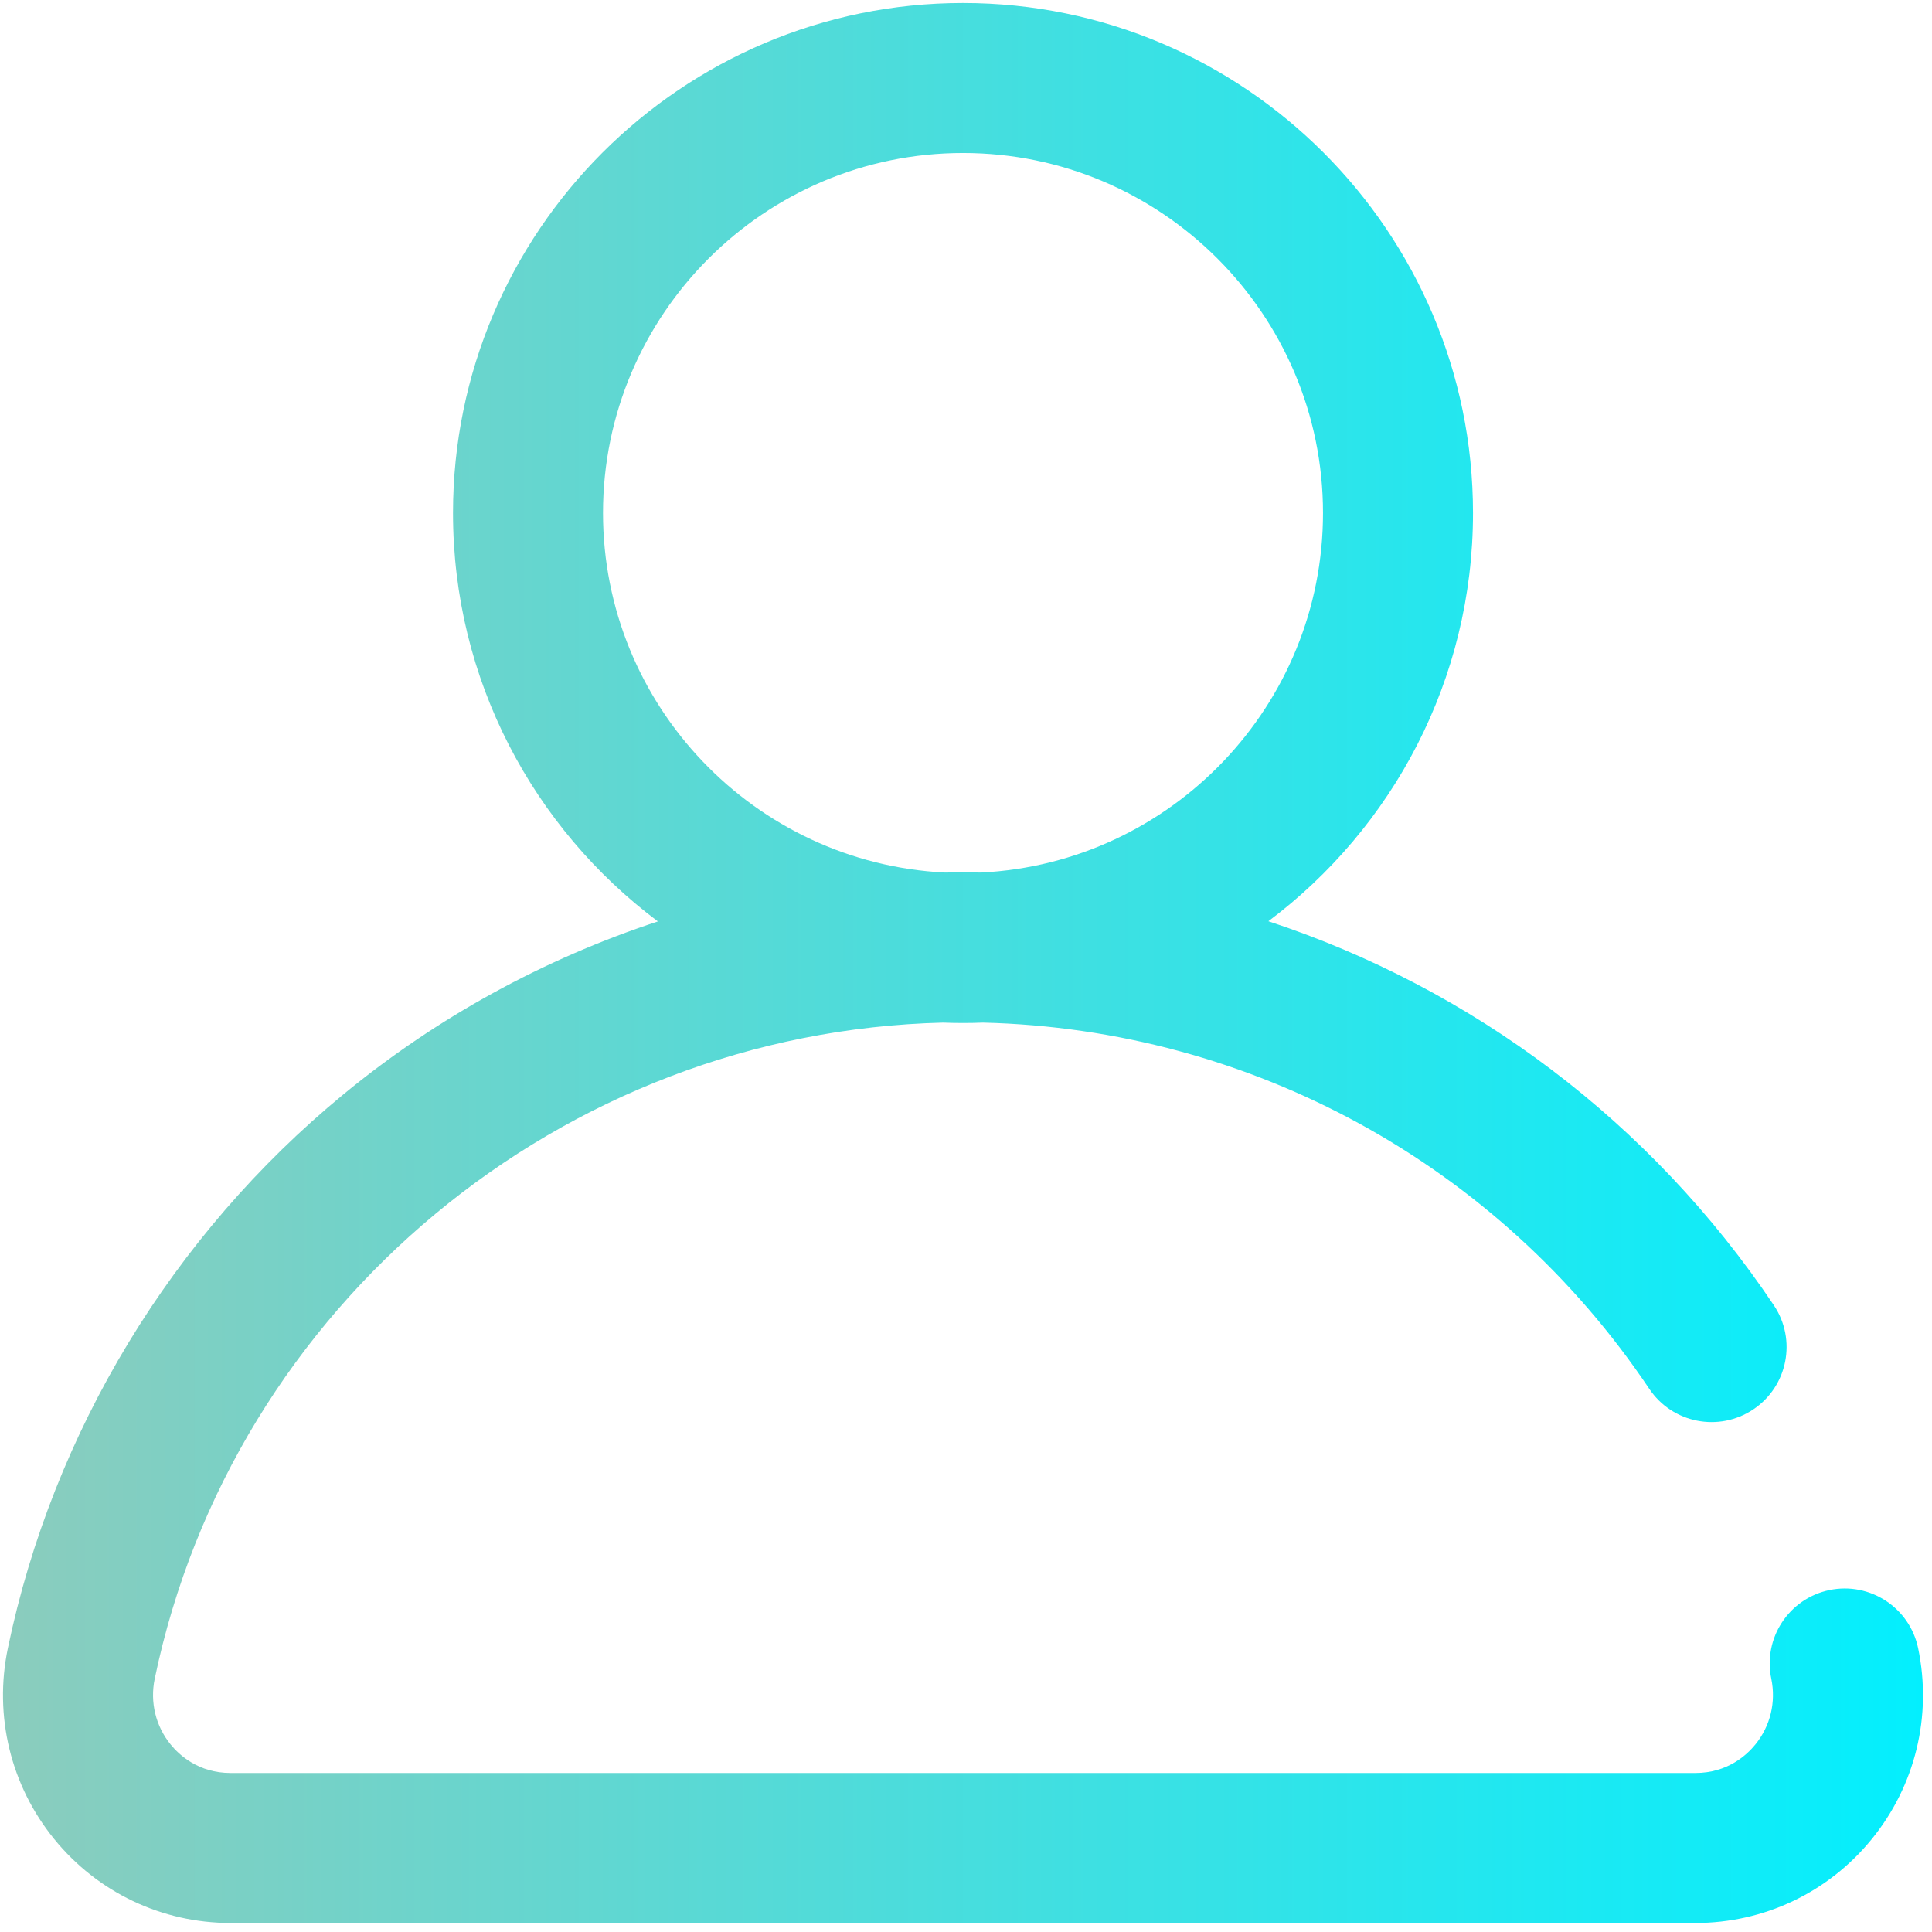 <?xml version="1.0" encoding="UTF-8" standalone="no"?>
<!DOCTYPE svg PUBLIC "-//W3C//DTD SVG 1.1//EN" "http://www.w3.org/Graphics/SVG/1.1/DTD/svg11.dtd">
<svg version="1.1" xmlns="http://www.w3.org/2000/svg" xmlns:xlink="http://www.w3.org/1999/xlink" preserveAspectRatio="xMidYMid meet" viewBox="-1 -1 643.999 644" width="30" height="30"><defs><path d="M608.81 529.02C595.29 531.84 586.61 545.08 589.43 558.59C591.05 566.38 589.12 574.36 584.13 580.49C581.25 584.04 574.81 590 564.13 590C515.31 590 124.69 590 75.87 590C65.19 590 58.76 584.04 55.87 580.49C50.88 574.36 48.95 566.38 50.57 558.59C76.52 433.98 186.44 342.94 313.37 339.87C315.57 339.96 317.78 340 320 340C322.23 340 324.45 339.96 326.65 339.87C416.07 342.02 498.71 387.31 548.76 461.95C556.45 473.42 571.98 476.48 583.45 468.79C594.92 461.1 597.98 445.57 590.29 434.1C549.27 372.92 489.7 328.44 421.79 306.08C463.17 275.05 490 225.6 490 170C490 76.26 413.74 0 320 0C226.26 0 150 76.26 150 170C150 225.63 176.86 275.11 218.29 306.14C180.33 318.64 144.71 338.08 113.54 363.73C56.37 410.75 16.63 476.33 1.62 548.4C-3.08 570.99 2.55 594.18 17.08 612.04C31.53 629.81 52.96 640 75.87 640C124.69 640 515.31 640 564.13 640C587.04 640 608.47 629.81 622.92 612.04C637.45 594.18 643.08 570.99 638.38 548.4C635.56 534.89 622.33 526.21 608.81 529.02ZM320 50C386.17 50 440 103.83 440 170C440 234.13 389.43 286.67 326.07 289.85C324.05 289.81 322.03 289.79 320 289.79C317.98 289.79 315.96 289.81 313.95 289.85C250.58 286.69 200 234.14 200 170C200 103.83 253.83 50 320 50Z" id="a2oQNC93m"></path><linearGradient id="gradientb8ksF3swh" gradientUnits="userSpaceOnUse" x1="0" y1="320" x2="640" y2="320"><stop style="stop-color: #8bccbd;stop-opacity: 1" offset="0%"></stop><stop style="stop-color: #03effe;stop-opacity: 1" offset="100%"></stop><stop style="stop-color: #24d2fe;stop-opacity: 1" offset="29.3%"></stop><stop style="stop-color: #3cbdfe;stop-opacity: 1" offset="55.4%"></stop><stop style="stop-color: #4ab0fe;stop-opacity: 1" offset="79.6%"></stop><stop style="stop-color: #4facfe;stop-opacity: 1" offset="100%"></stop></linearGradient></defs><g><g><use xlink:href="#a2oQNC93m" opacity="1" fill="url(#gradientb8ksF3swh)"></use><g><use xlink:href="#a2oQNC93m" opacity="1" fill-opacity="0" stroke="#000000" stroke-width="1" stroke-opacity="0"></use></g></g></g></svg>
